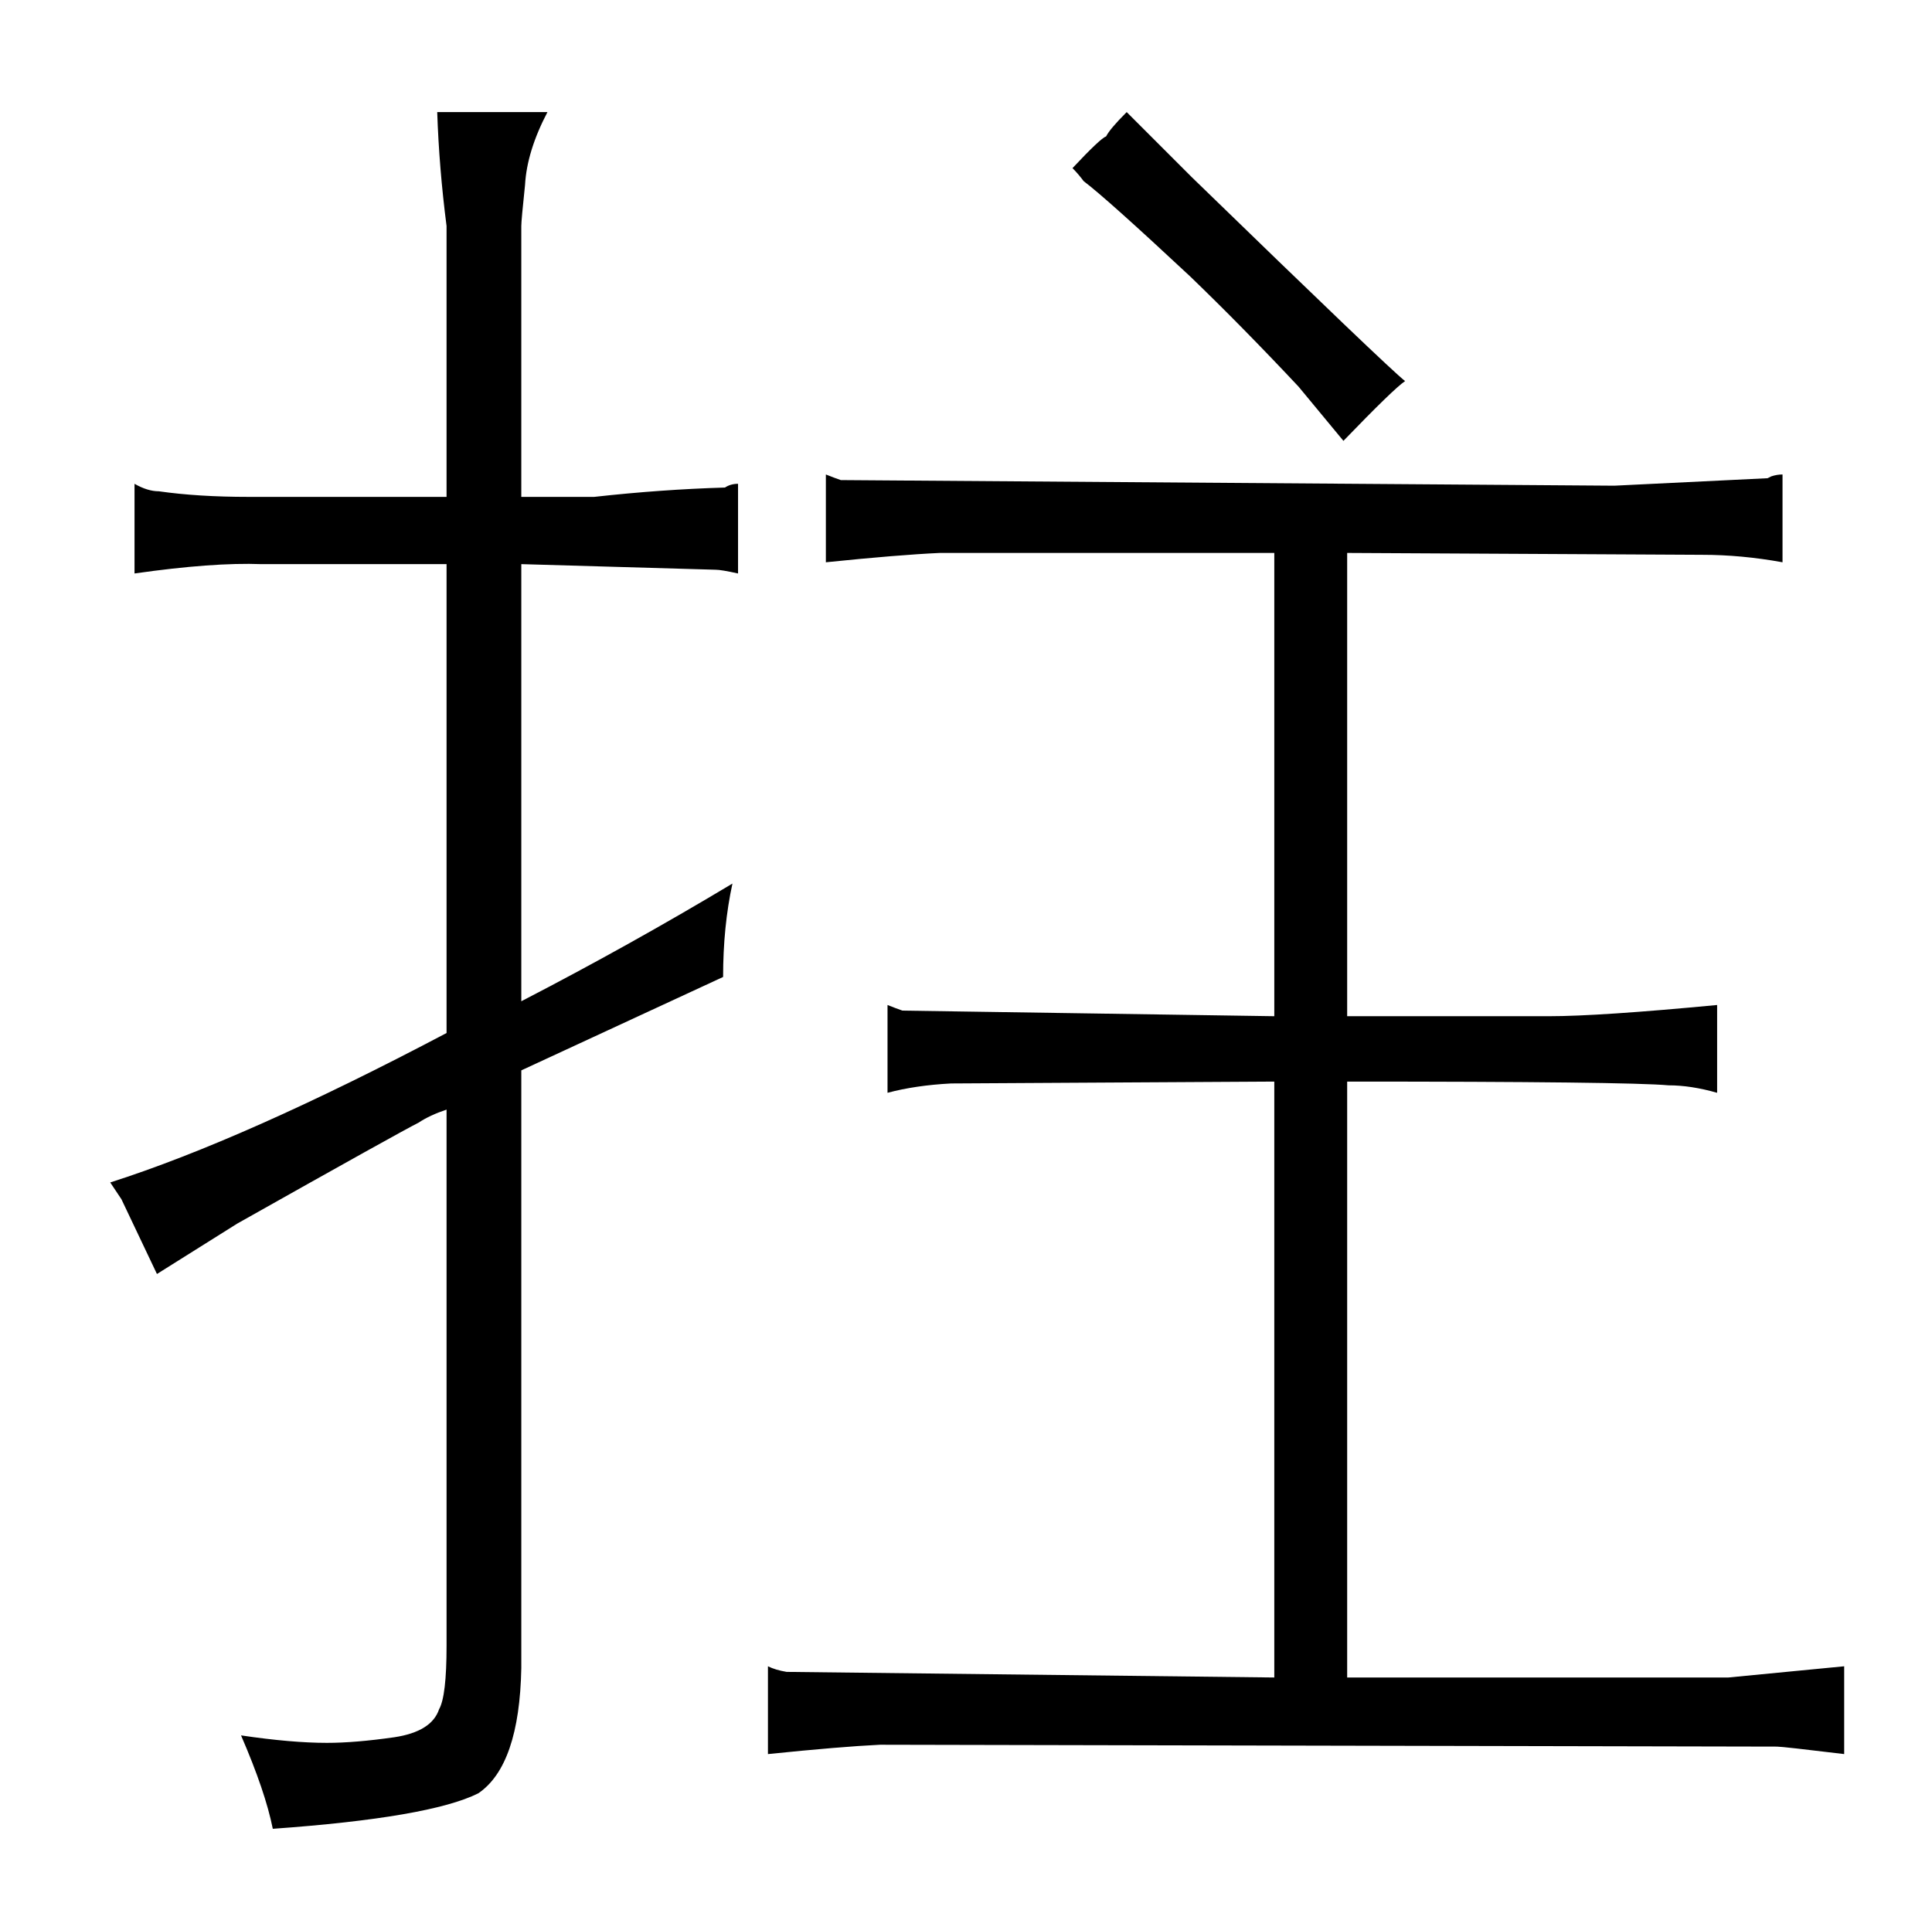 <?xml version="1.0" standalone="no"?>
<!DOCTYPE svg PUBLIC "-//W3C//DTD SVG 1.1//EN" "http://www.w3.org/Graphics/SVG/1.1/DTD/svg11.dtd" >
<svg xmlns="http://www.w3.org/2000/svg" xmlns:xlink="http://www.w3.org/1999/xlink" version="1.1" viewBox="-10 0 1034 1024">
  <g transform="matrix(1 0 0 -1 0 820)">
   <path fill="currentColor"
d="M55 178l19 -40l43 27q87 49 97 54q6 4 15 7v-287q0 -27 -4 -34q-4 -12 -24 -15q-21 -3 -36 -3q-19 0 -46 4q13 -30 17 -50q84 6 110 19q22 15 23 67v320l108 50q0 27 5 50q-55 -33 -113 -63v234l104 -3q3 0 12 -2v48q-4 0 -7 -2q-34 -1 -70 -5h-39v145q0 3 2 22
q1 18 12 39h-59q1 -30 5 -61v-145h-106q-27 0 -48 3q-6 0 -13 4v-48q42 6 68 5h99v-251q-108 -57 -180 -80zM672 -78l-261 3q-6 1 -10 3v-47q39 4 60 5l480 -1q3 0 36 -4v47l-62 -6h-204v319q150 0 172 -2q12 0 26 -4v47q-63 -6 -90 -6h-108v248l190 -1q21 0 43 -4v47
q-3 0 -6 -1l-2 -1l-82 -4l-414 3q-3 1 -8 3v-47q39 4 61 5h179v-248l-199 3q-3 1 -8 3v-47q15 4 34 5l173 1v-319zM570 723q12 -9 57 -51q28 -27 58 -59q10 -12 24 -29q27 28 33 32q-9 7 -114 109l-35 35q-9 -9 -11 -13q-3 -1 -18 -17q3 -3 6 -7v0z" />
  </g>

</svg>
